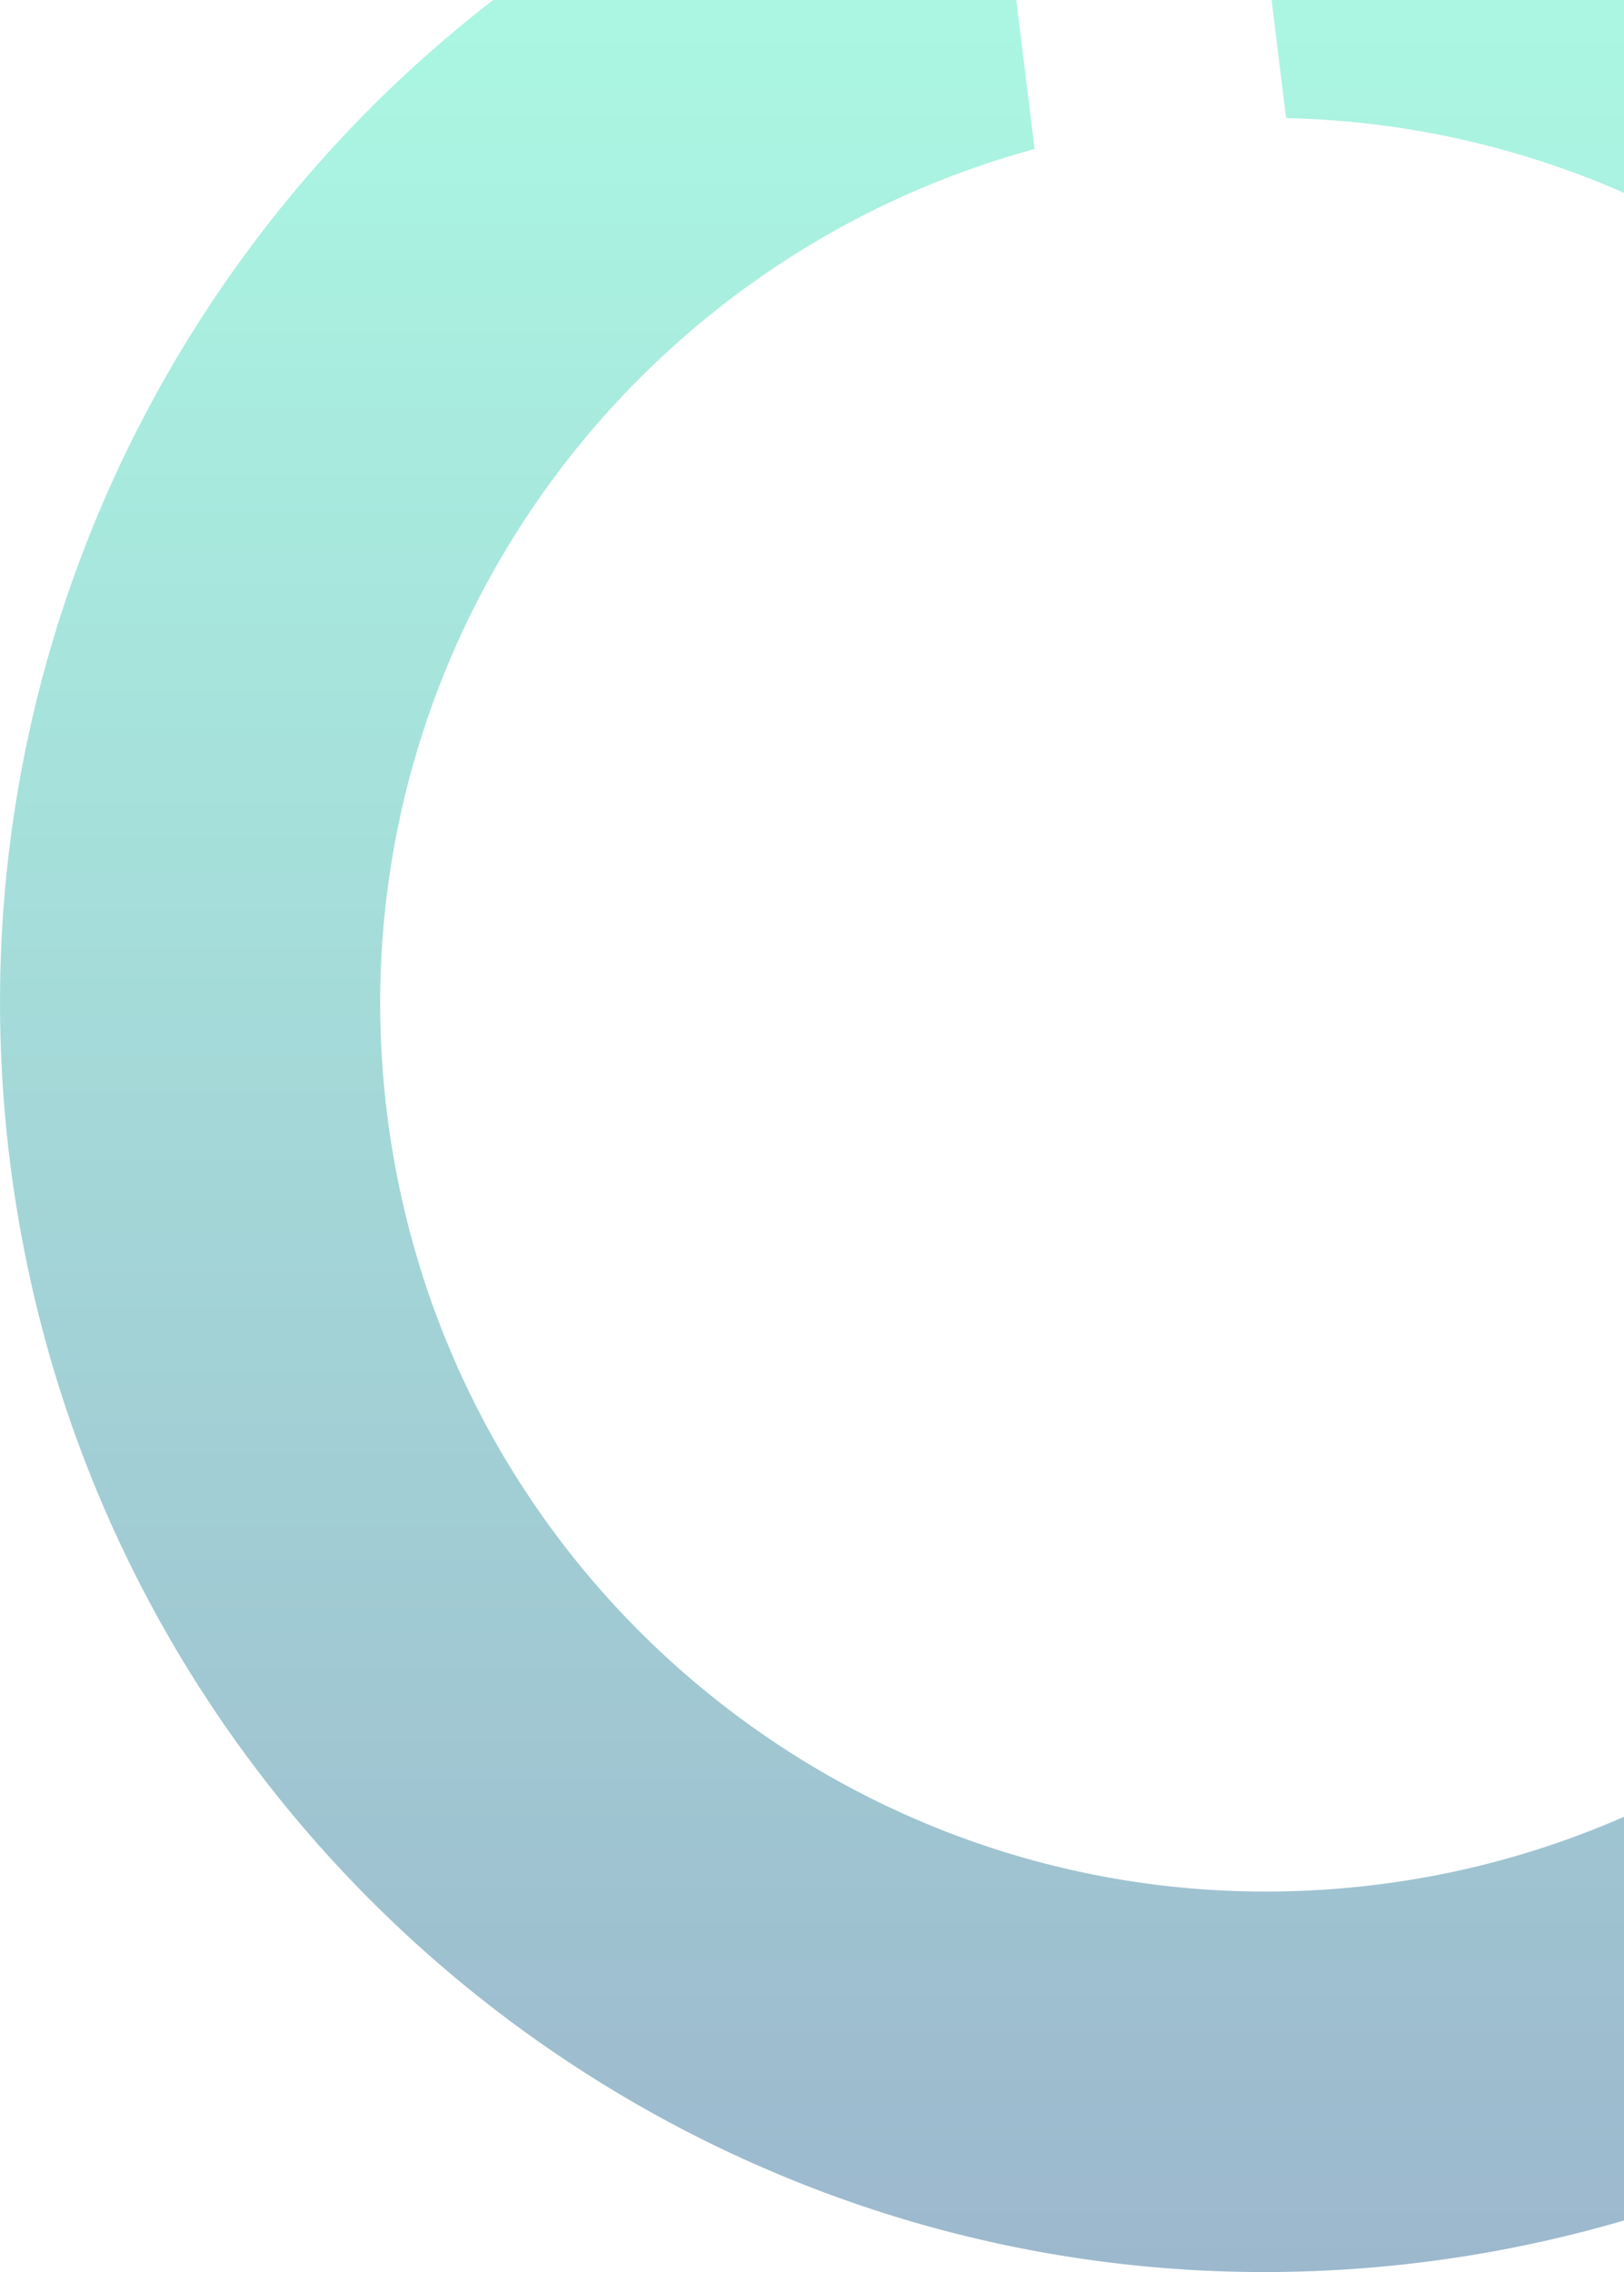 <svg xmlns="http://www.w3.org/2000/svg" 
    xmlns:xlink="http://www.w3.org/1999/xlink" width="324.585" height="453.908" viewBox="0 0 324.585 453.908">
    <defs>
        <style>.a{opacity:0.418;fill:url(#a);}</style>
        <linearGradient id="a" x1="0.5" x2="0.5" y2="1.12" gradientUnits="objectBoundingBox">
            <stop offset="0" stop-color="#36ebbb"/>
            <stop offset="1" stop-color="#104583"/>
        </linearGradient>
    </defs>
    <path class="a" d="M-1373.334,733.408h-.022a250.805,250.805,0,0,1-80.163-13.118,253.459,253.459,0,0,1-36.678-15.673,255.013,255.013,0,0,1-33.589-21.1,255.312,255.312,0,0,1-29.884-26.048,254.337,254.337,0,0,1-25.564-30.511,251.424,251.424,0,0,1-35.7-72.47,255.881,255.881,0,0,1-9.23-43.507,256.091,256.091,0,0,1-1.352-48.237,252.324,252.324,0,0,1,7.474-46.251,252.875,252.875,0,0,1,15.571-43.328,254.43,254.43,0,0,1,22.938-39.469,254.845,254.845,0,0,1,29.579-34.675,254.623,254.623,0,0,1,22.436-19.517h104.557l3.655,29.768a177.927,177.927,0,0,0-30.039,11.17,177.7,177.7,0,0,0-27.029,16.033,178.406,178.406,0,0,0-23.545,20.3,178.626,178.626,0,0,0-19.585,23.988,177.665,177.665,0,0,0-15.151,27.078,176.286,176.286,0,0,0-10.243,29.579,175.859,175.859,0,0,0-4.86,31.49,178.743,178.743,0,0,0,1,32.809,179.239,179.239,0,0,0,7.1,32.5,176.558,176.558,0,0,0,12.591,29.753,176.892,176.892,0,0,0,17.462,26.514,178.05,178.05,0,0,0,21.708,22.788,178.48,178.48,0,0,0,25.329,18.573,177.735,177.735,0,0,0,28.327,13.871,176.611,176.611,0,0,0,30.7,8.68,176.944,176.944,0,0,0,32.447,3,180.42,180.42,0,0,0,21.889-1.344,177.261,177.261,0,0,0,49.716-13.6V723.1a255.609,255.609,0,0,1-40.707,8.4A256.663,256.663,0,0,1-1373.334,733.408Zm71.834-415.383h0a177.782,177.782,0,0,0-32.683-10.714,177.827,177.827,0,0,0-34.854-4.214l-2.9-23.6h70.437Z" transform="translate(1626.085 -279.5)"/>
</svg>